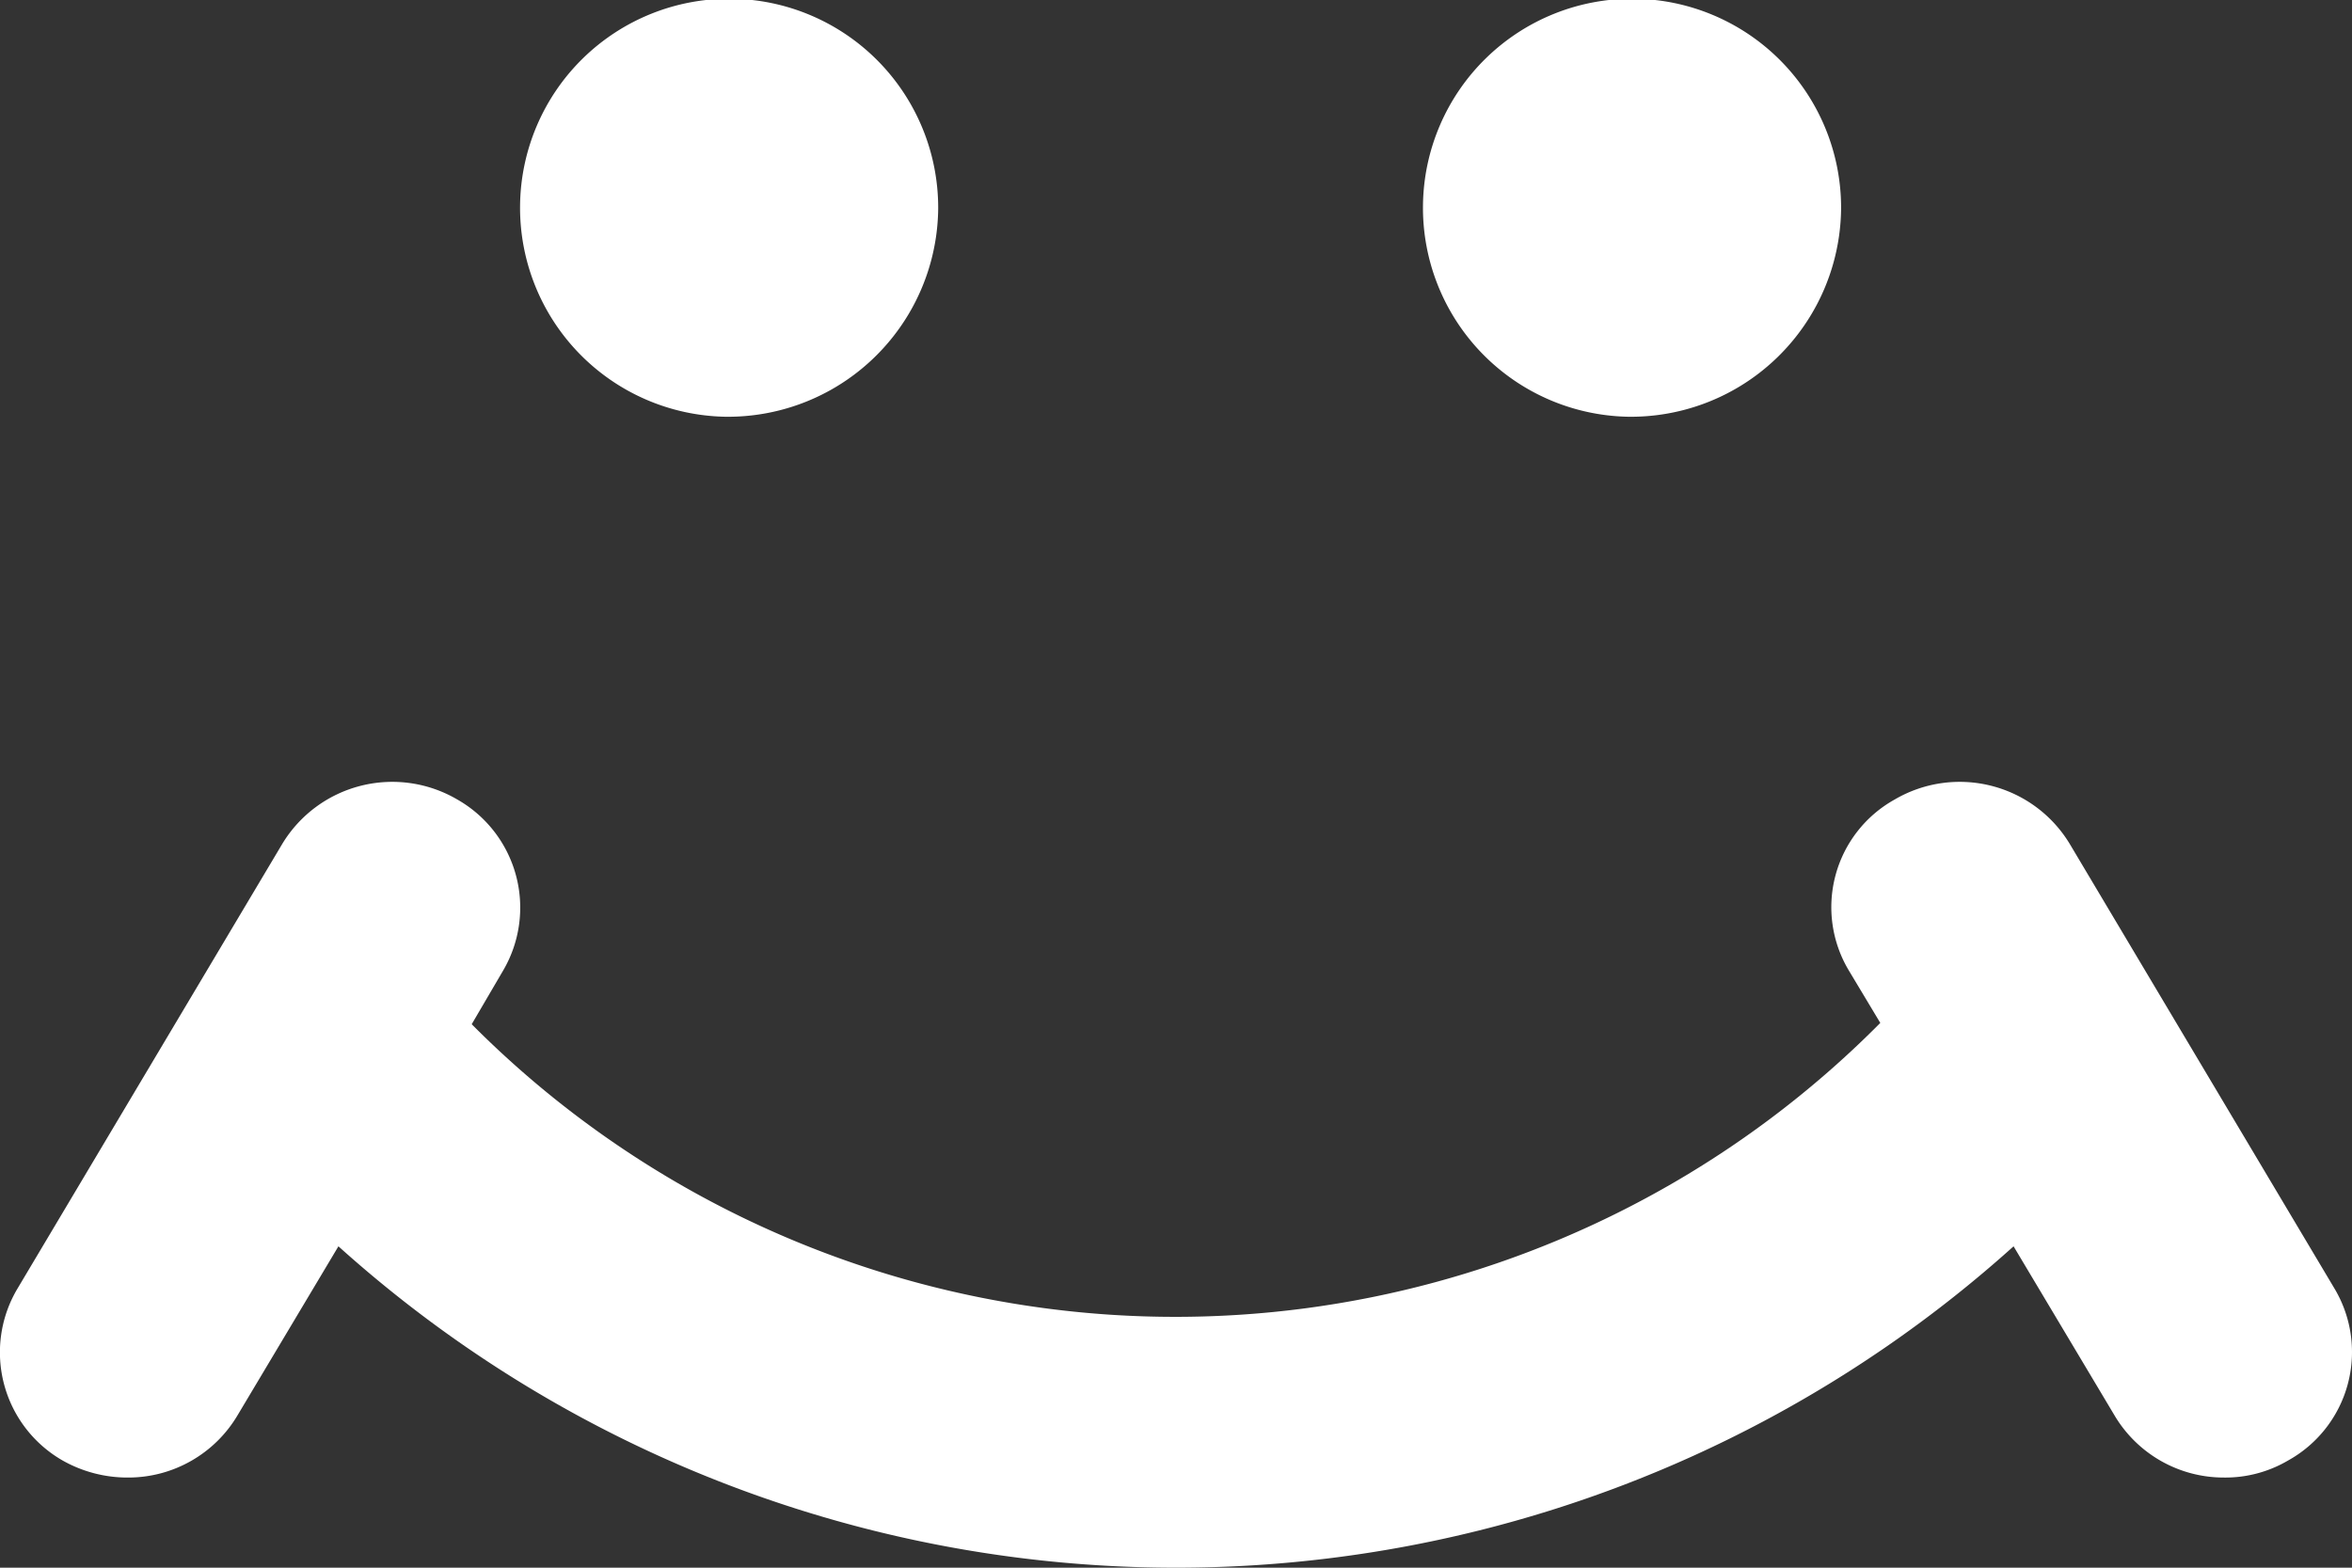 <svg xmlns="http://www.w3.org/2000/svg" width="18" height="12" viewBox="0 0 18 12">
  <rect x="0" y="0" width="18" height="12" fill="#333333" stroke="none"/>
  <defs>
    <style>
      .cls-1 {
        fill: #fff;
        fill-rule: evenodd;
      }
    </style>
  </defs>
  <path id="i_mk" class="cls-1" d="M1823.51,3050.93a0.947,0.947,0,0,1-.49.13,0.972,0.972,0,0,1-.84-0.48l-0.77-1.29a9.581,9.581,0,0,1-12.82,0l-0.77,1.29a0.972,0.972,0,0,1-.84.48,1.009,1.009,0,0,1-.5-0.13,0.954,0.954,0,0,1-.35-1.31l2.03-3.41a0.984,0.984,0,0,1,1.34-.34,0.952,0.952,0,0,1,.35,1.31l-0.24.41a7.593,7.593,0,0,0,10.78-.01l-0.24-.4a0.943,0.943,0,0,1,.35-1.31,0.984,0.984,0,0,1,1.34.34l2.03,3.41A0.949,0.949,0,0,1,1823.51,3050.93Zm-5.05-7.99a1.6,1.6,0,1,1,1.63-1.59A1.609,1.609,0,0,1,1818.46,3042.94Zm-6.91,0a1.6,1.6,0,1,1,1.63-1.59A1.609,1.609,0,0,1,1811.55,3042.94Z" transform="translate(-1806 -3039.75)"/>
</svg>
